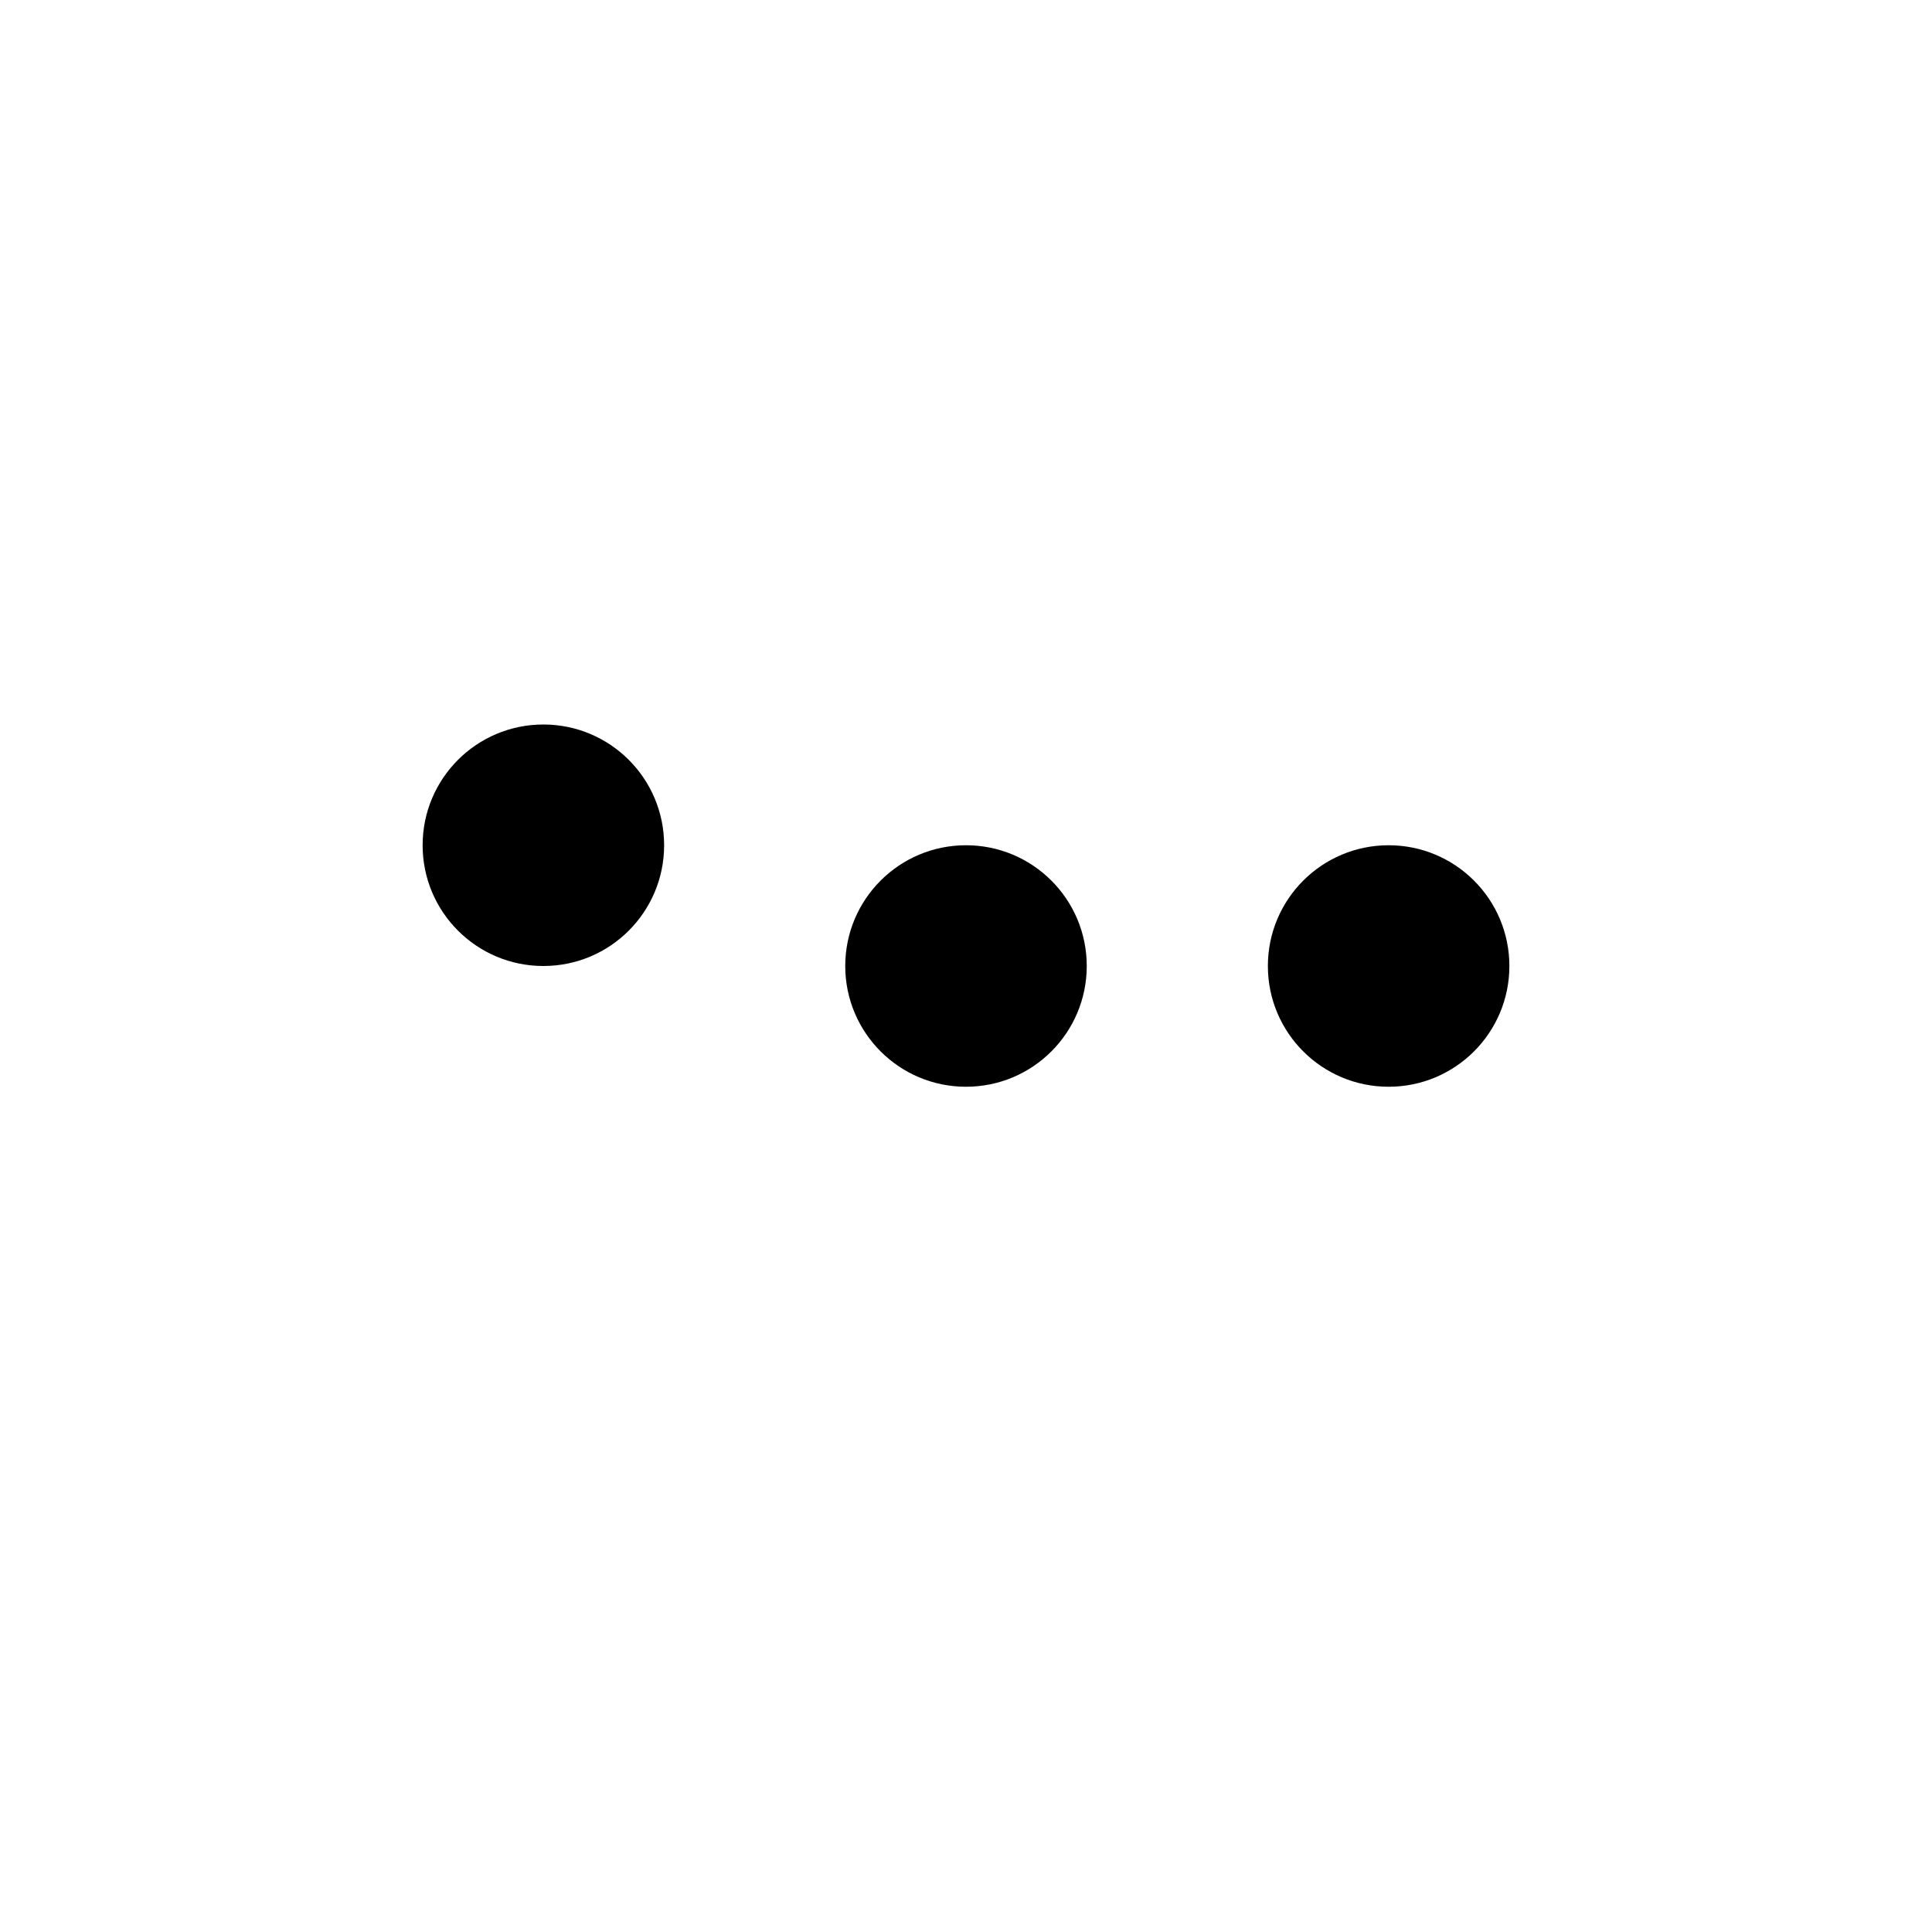 <svg width="32" height="32" viewBox="0 0 32 32" fill="none" xmlns="http://www.w3.org/2000/svg">
<path d="M16 18C17.105 18 18 17.105 18 16C18 14.895 17.105 14 16 14C14.895 14 14 14.895 14 16C14 17.105 14.895 18 16 18Z" fill="black"/>
<path d="M23 18C24.105 18 25 17.105 25 16C25 14.895 24.105 14 23 14C21.895 14 21 14.895 21 16C21 17.105 21.895 18 23 18Z" fill="black"/>
<path d="M9 16C10.105 16 11 15.105 11 14C11 12.895 10.105 12 9 12C7.895 12 7 12.895 7 14C7 15.105 7.895 16 9 16Z" fill="black"/>
</svg>
